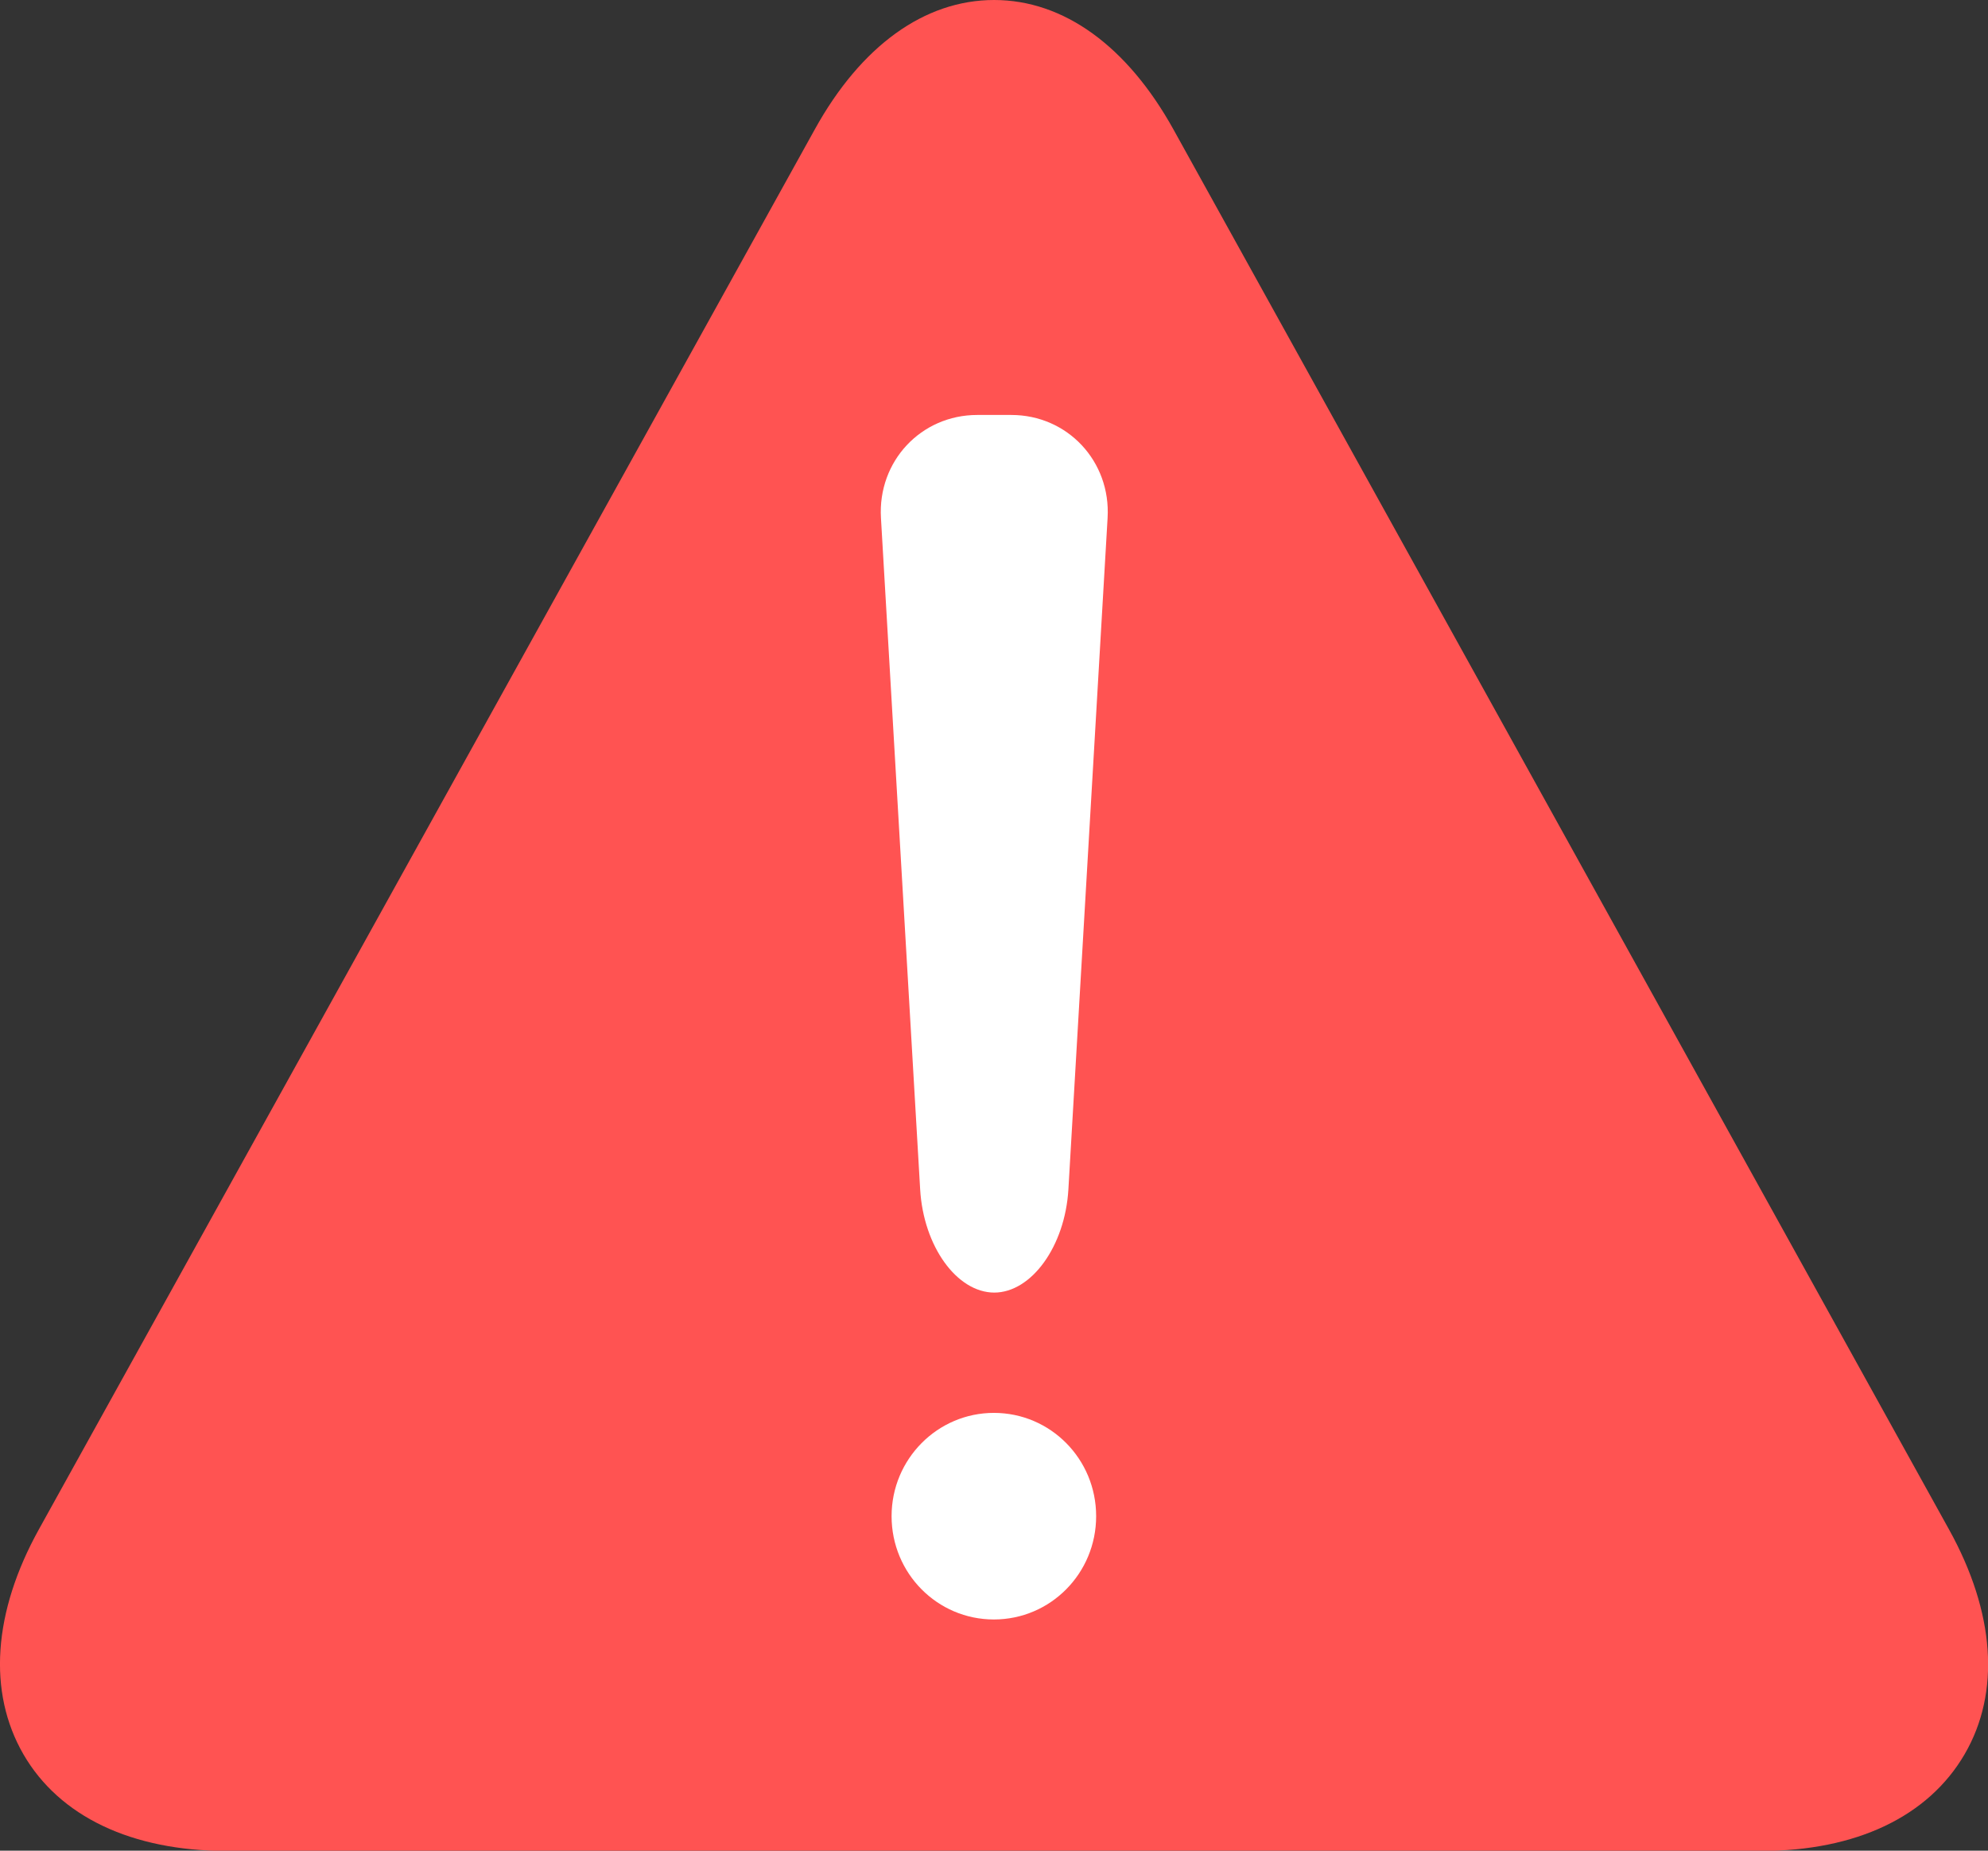 <svg width="29" height="27" viewBox="0 0 29 27" fill="none" xmlns="http://www.w3.org/2000/svg">
<rect x="0" y="0" width="29" height="27" fill="#333333" stroke="none"/>
<g id="OBJECTS" clip-path="url(#clip0_63_26)">
<path id="Vector" d="M17.118 1.889C16.444 0.673 15.517 0 14.502 0C13.487 0 12.559 0.669 11.885 1.889L0.568 22.311C-0.102 23.52 -0.182 24.686 0.341 25.593C0.867 26.503 1.923 27.004 3.309 27.004H25.691C27.076 27.004 28.129 26.503 28.659 25.593C29.185 24.69 29.102 23.524 28.432 22.315L17.118 1.889Z" fill="#FF5352"/>
<g id="Group">
<path id="Vector_2" d="M14.498 20.613C13.677 20.613 13.006 21.286 13.006 22.12C13.006 22.954 13.673 23.627 14.498 23.627C15.324 23.627 15.99 22.954 15.99 22.12C15.99 21.286 15.324 20.613 14.498 20.613Z" fill="white"/>
<path id="Vector_3" d="M14.502 18.858C15.047 18.858 15.536 18.181 15.585 17.355L16.157 7.557C16.206 6.731 15.573 6.054 14.752 6.054H14.256C13.434 6.054 12.802 6.731 12.851 7.557L13.423 17.355C13.472 18.181 13.957 18.858 14.506 18.858H14.502Z" fill="white"/>
</g>
</g>
<defs>
<clipPath id="clip0_63_26">
<rect width="29" height="27" fill="white"/>
</clipPath>
</defs>
</svg>
